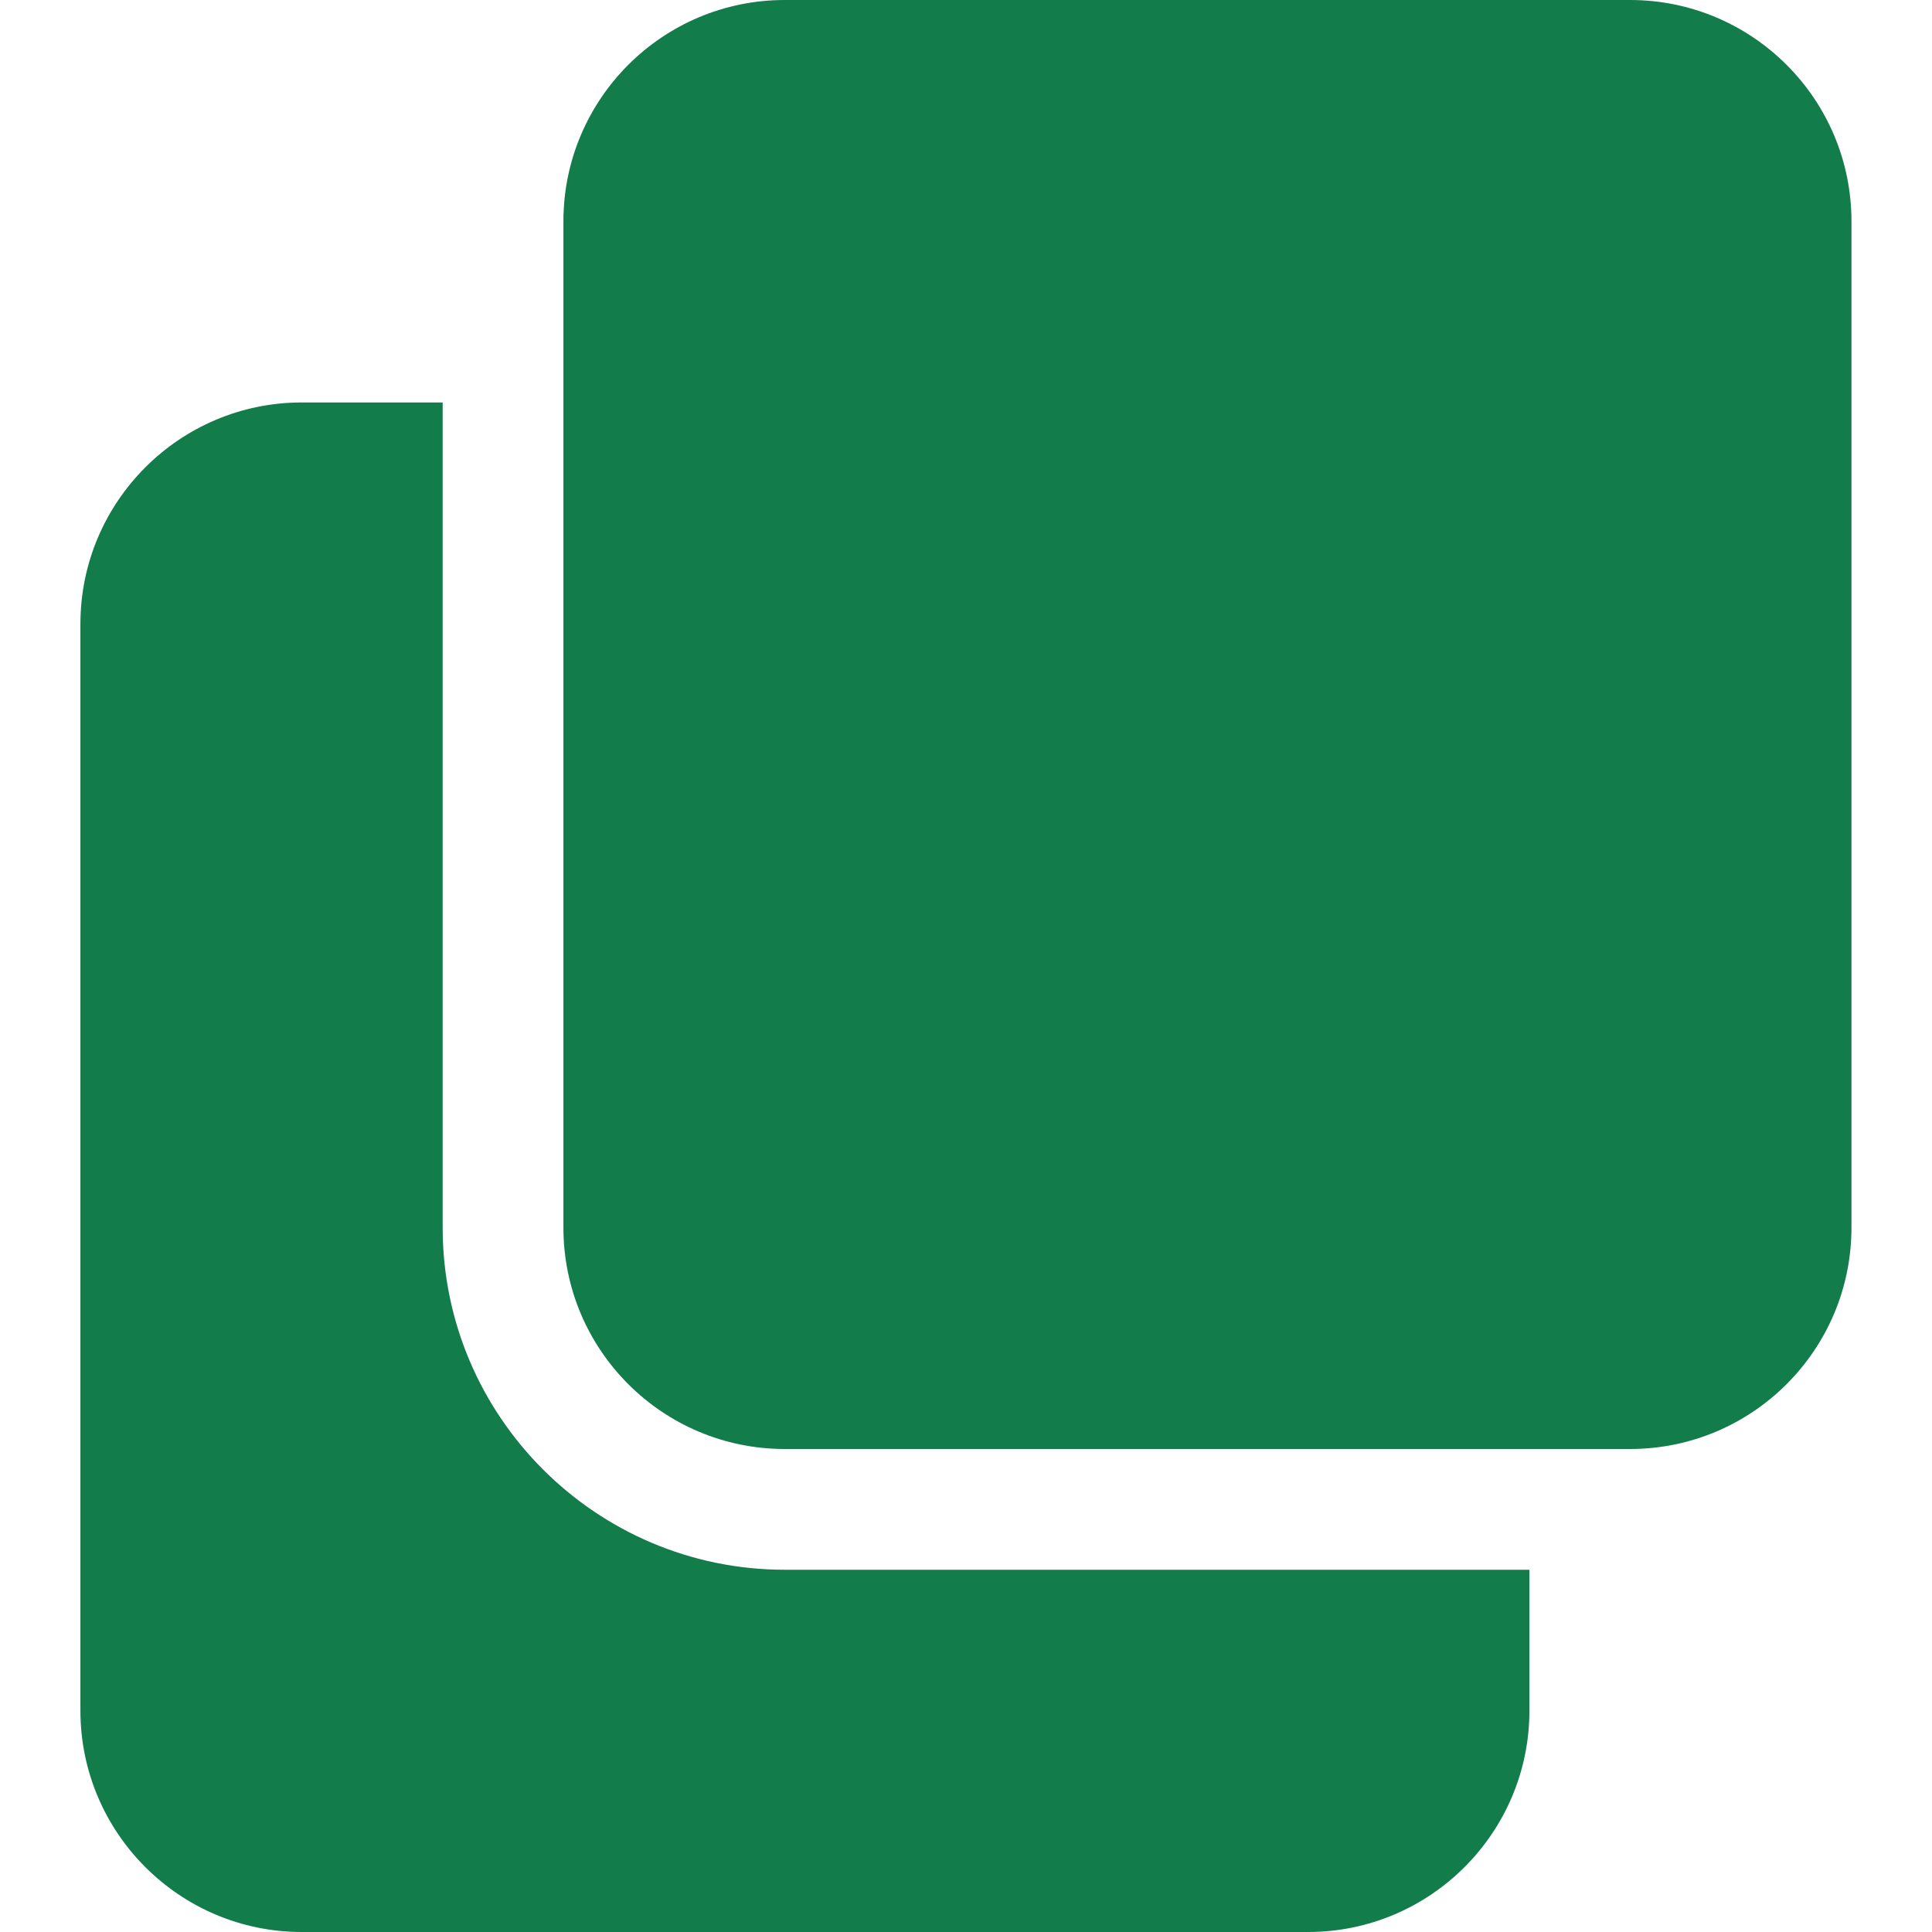 <svg width="16" height="16" viewBox="0 0 16 16" fill="none" xmlns="http://www.w3.org/2000/svg">
<g clip-path="url(#clip0_5959_9627)">
<path d="M6.499 13C4.937 13 3.666 11.729 3.666 10.167V3.333H2.499C1.488 3.333 0.666 4.155 0.666 5.167V14.167C0.666 15.178 1.488 16 2.499 16H10.833C11.844 16 12.666 15.178 12.666 14.167V13H6.499Z" fill="#137C4B"/>
<path d="M15.333 1.833C15.333 0.821 14.512 0 13.499 0H6.499C5.487 0 4.666 0.821 4.666 1.833V10.167C4.666 11.179 5.487 12 6.499 12H13.499C14.512 12 15.333 11.179 15.333 10.167V1.833Z" fill="#137C4B"/>
</g>
<defs>
<clipPath id="clip0_5959_9627">
<rect width="16" height="16" fill="white"/>
</clipPath>
</defs>
</svg>
